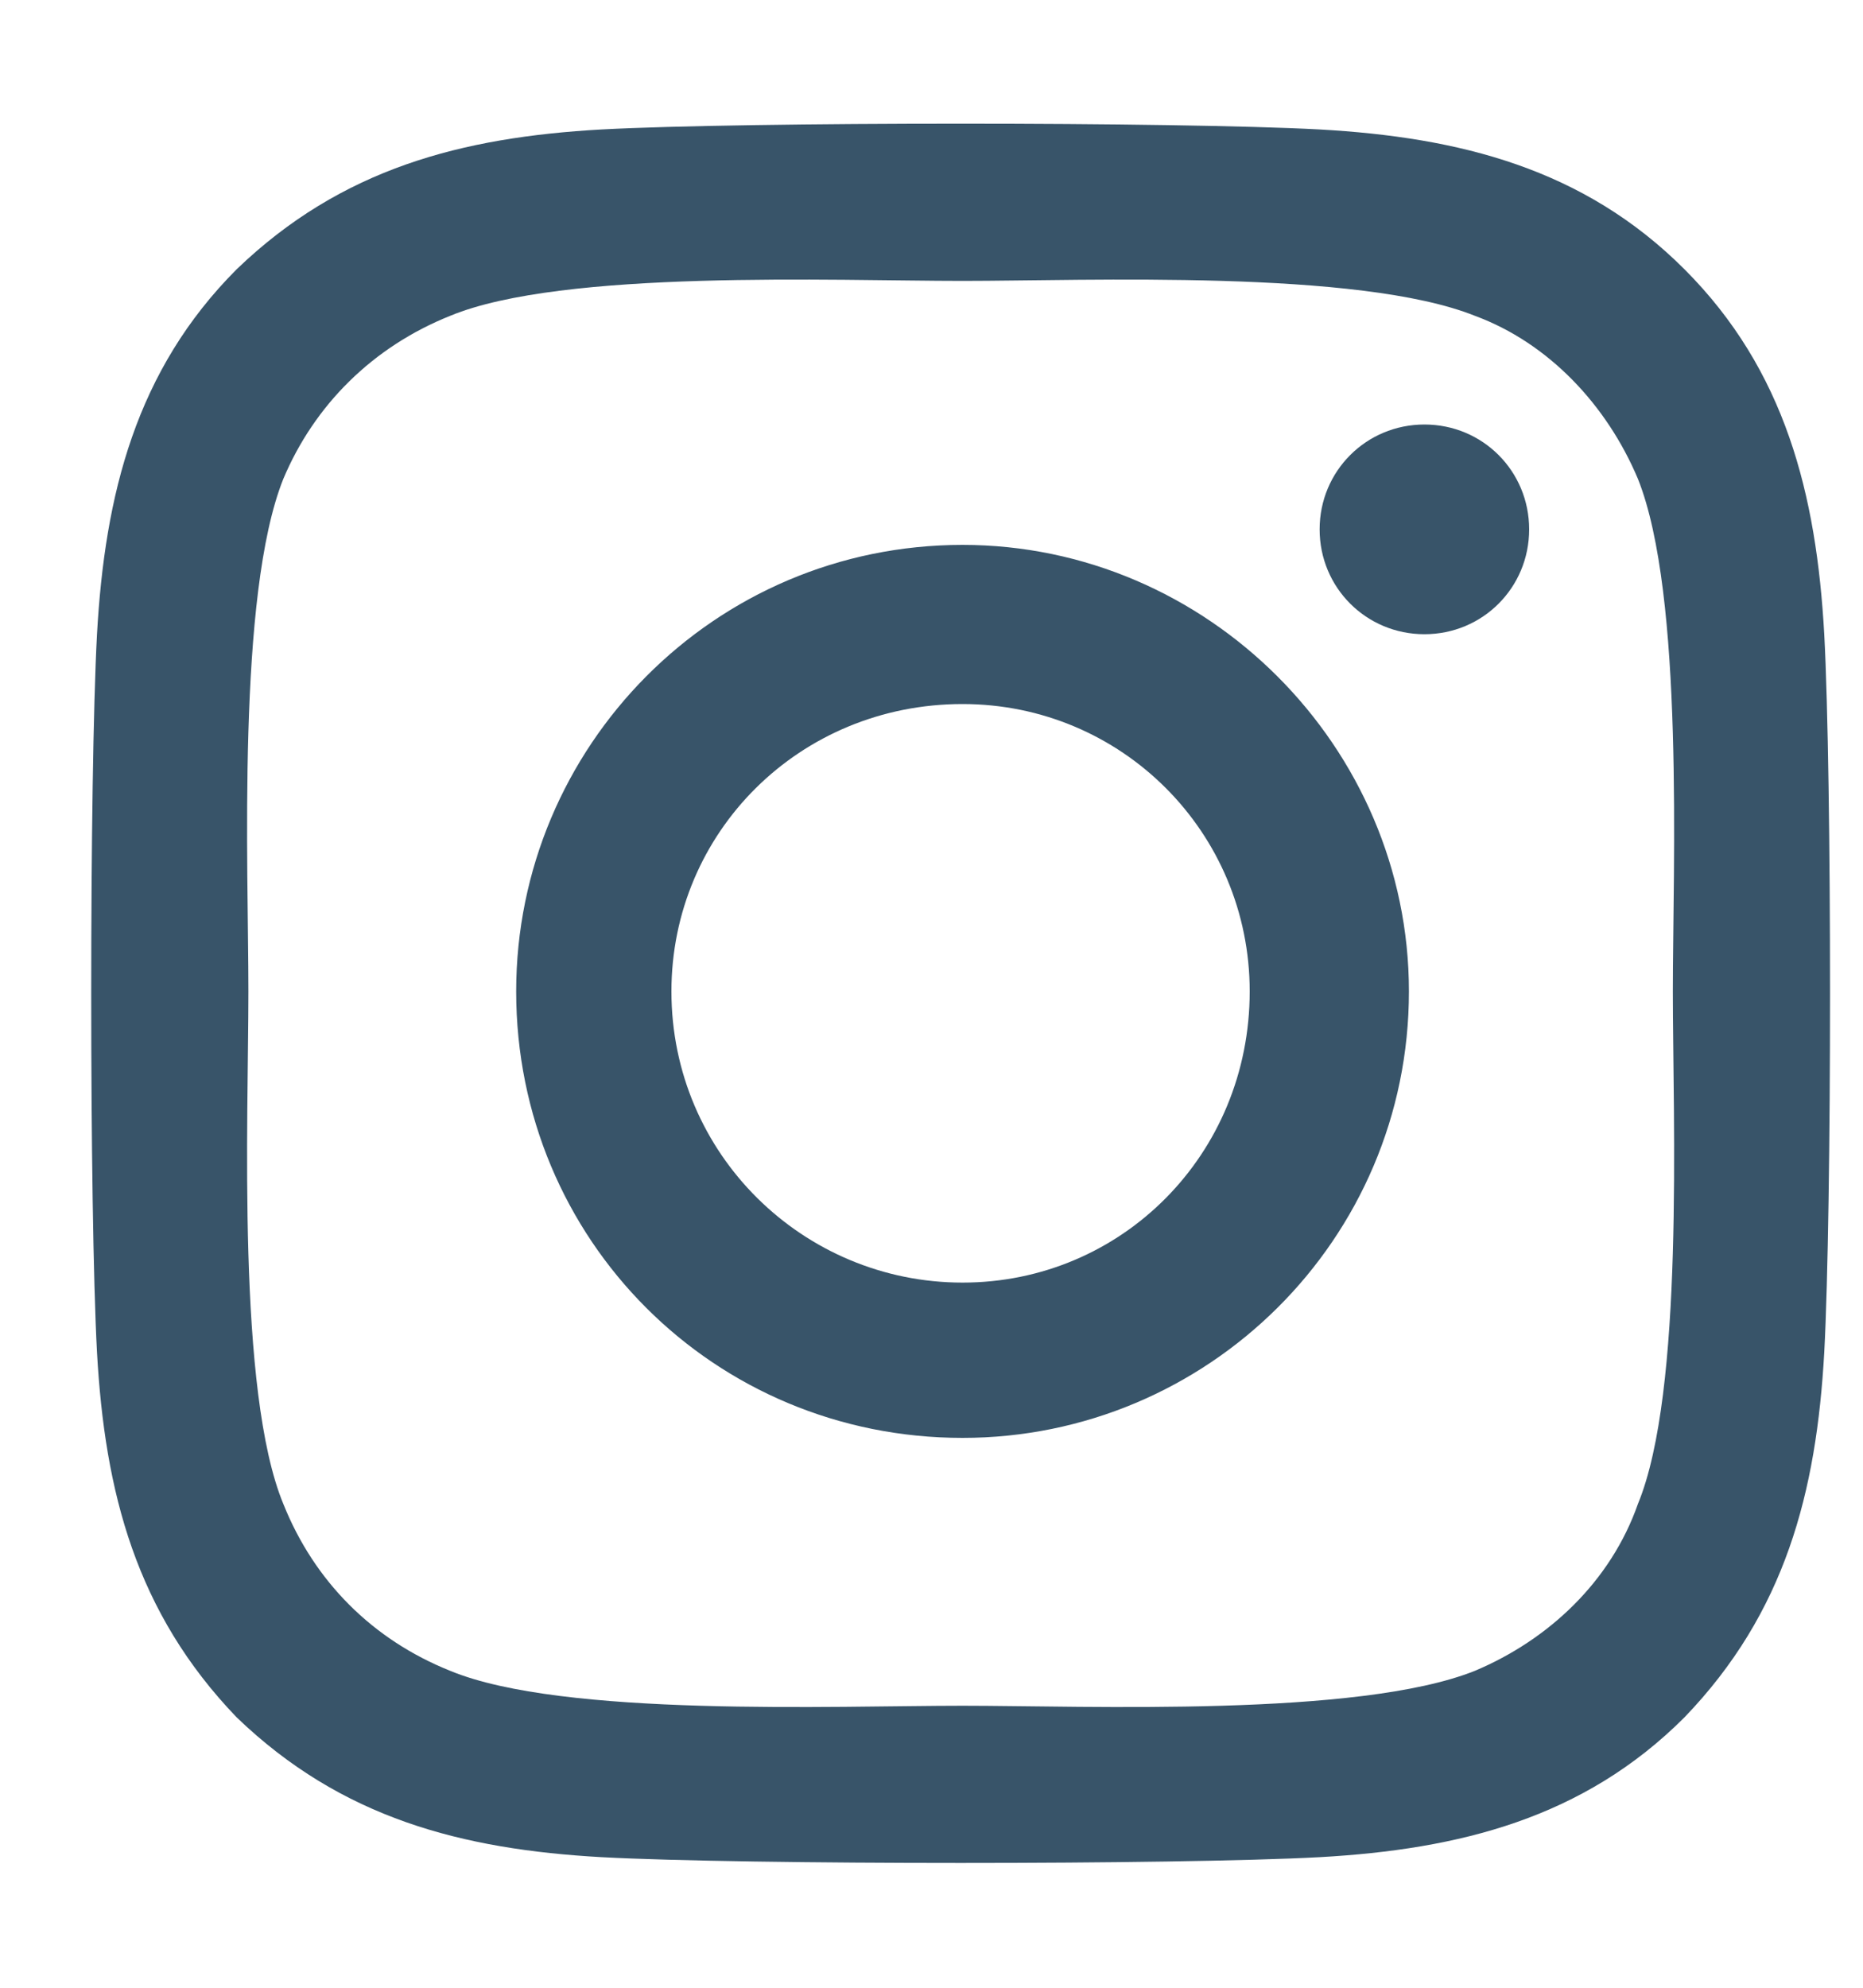 <svg width="15" height="16" viewBox="0 0 15 16" fill="none" xmlns="http://www.w3.org/2000/svg">
<path d="M7.75 4.386C9.719 4.386 11.344 6.011 11.344 7.98C11.344 9.98 9.719 11.574 7.75 11.574C5.75 11.574 4.156 9.98 4.156 7.98C4.156 6.011 5.75 4.386 7.75 4.386ZM7.75 10.324C9.031 10.324 10.062 9.292 10.062 7.98C10.062 6.699 9.031 5.667 7.75 5.667C6.438 5.667 5.406 6.699 5.406 7.98C5.406 9.292 6.469 10.324 7.75 10.324ZM12.312 4.261C12.312 4.73 11.938 5.105 11.469 5.105C11 5.105 10.625 4.73 10.625 4.261C10.625 3.792 11 3.417 11.469 3.417C11.938 3.417 12.312 3.792 12.312 4.261ZM14.688 5.105C14.75 6.261 14.75 9.73 14.688 10.886C14.625 12.011 14.375 12.98 13.562 13.824C12.75 14.636 11.75 14.886 10.625 14.949C9.469 15.011 6 15.011 4.844 14.949C3.719 14.886 2.75 14.636 1.906 13.824C1.094 12.98 0.844 12.011 0.781 10.886C0.719 9.73 0.719 6.261 0.781 5.105C0.844 3.98 1.094 2.98 1.906 2.167C2.75 1.355 3.719 1.105 4.844 1.042C6 0.98 9.469 0.98 10.625 1.042C11.75 1.105 12.75 1.355 13.562 2.167C14.375 2.98 14.625 3.98 14.688 5.105ZM13.188 12.105C13.562 11.199 13.469 9.011 13.469 7.98C13.469 6.98 13.562 4.792 13.188 3.855C12.938 3.261 12.469 2.761 11.875 2.542C10.938 2.167 8.75 2.261 7.75 2.261C6.719 2.261 4.531 2.167 3.625 2.542C3 2.792 2.531 3.261 2.281 3.855C1.906 4.792 2 6.98 2 7.98C2 9.011 1.906 11.199 2.281 12.105C2.531 12.73 3 13.199 3.625 13.449C4.531 13.824 6.719 13.73 7.75 13.73C8.75 13.73 10.938 13.824 11.875 13.449C12.469 13.199 12.969 12.73 13.188 12.105Z" fill="#385469"/>
</svg>
